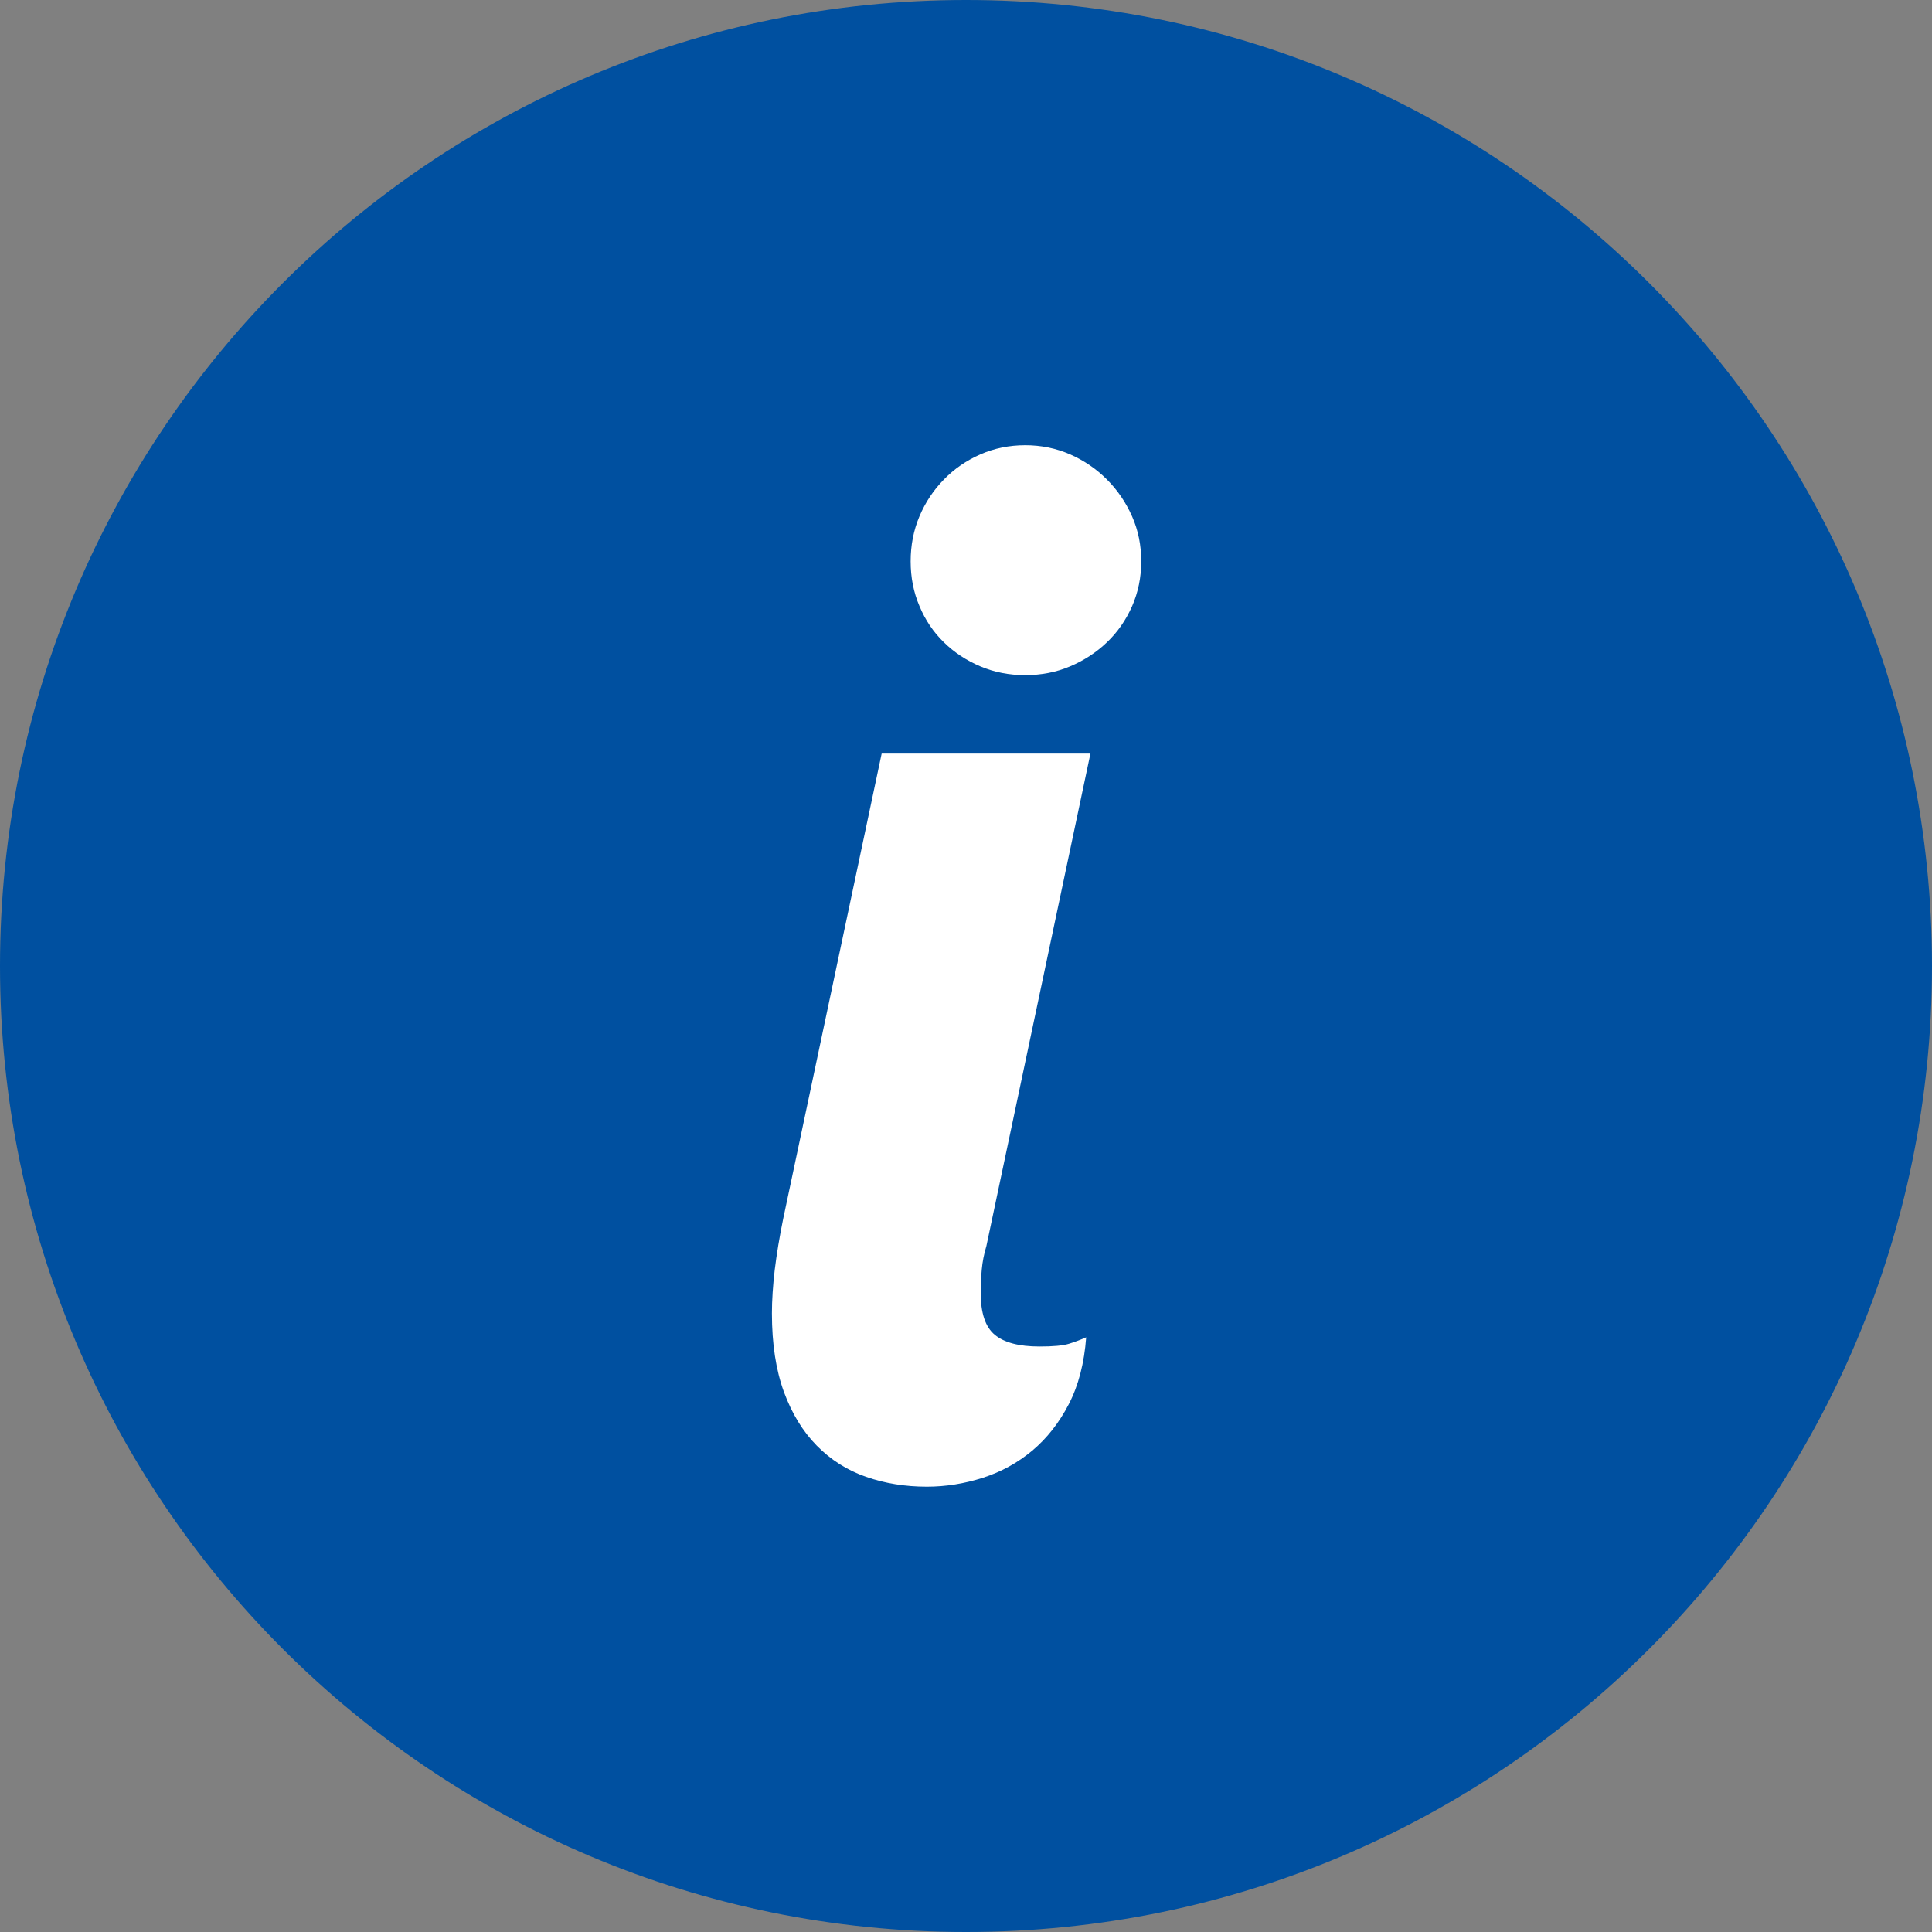 <?xml version="1.0" encoding="utf-8"?>
<!-- Generator: Adobe Illustrator 17.0.0, SVG Export Plug-In . SVG Version: 6.00 Build 0)  -->
<!DOCTYPE svg PUBLIC "-//W3C//DTD SVG 1.1//EN" "http://www.w3.org/Graphics/SVG/1.1/DTD/svg11.dtd">
<svg version="1.1" id="Livello_1" xmlns="http://www.w3.org/2000/svg" xmlns:xlink="http://www.w3.org/1999/xlink" x="0px" y="0px"
	 width="20px" height="20px" viewBox="0 0 20 20" enable-background="new 0 0 20 20" xml:space="preserve">
<rect x="0" y="0" width="20" height="20" fill="#808080" stroke="none"/>
<path fill-rule="evenodd" clip-rule="evenodd" fill="#0050a0" d="M10,0c5.523,0,10,4.477,10,10s-4.477,10-10,10S0,15.523,0,10
	S4.477,0,10,0z"/>
<path fill-rule="evenodd" clip-rule="evenodd" fill="#0050a0" d="M10,2c4.418,0,8,3.582,8,8s-3.582,8-8,8s-8-3.582-8-8S5.582,2,10,2
	z"/>
<path fill="#FFFFFF" d="M11.719,5.345c-0.064-0.144-0.15-0.271-0.26-0.381c-0.11-0.11-0.237-0.197-0.381-0.26
	c-0.144-0.063-0.299-0.095-0.465-0.095c-0.166,0-0.321,0.032-0.465,0.095c-0.144,0.063-0.27,0.15-0.377,0.26
	c-0.108,0.11-0.192,0.237-0.253,0.381C9.457,5.49,9.427,5.645,9.427,5.811c0,0.166,0.03,0.321,0.092,0.465
	C9.579,6.42,9.663,6.544,9.771,6.649c0.107,0.105,0.233,0.188,0.377,0.249c0.144,0.061,0.299,0.091,0.465,0.091
	c0.166,0,0.321-0.03,0.465-0.091c0.144-0.061,0.271-0.144,0.381-0.249c0.11-0.105,0.196-0.229,0.26-0.373
	c0.063-0.144,0.095-0.299,0.095-0.465C11.814,5.645,11.783,5.49,11.719,5.345z M8.108,12.615c-0.039,0.19-0.068,0.368-0.088,0.531
	c-0.019,0.164-0.029,0.314-0.029,0.45c0,0.317,0.042,0.588,0.124,0.813c0.083,0.225,0.196,0.41,0.341,0.557
	C8.6,15.112,8.77,15.22,8.965,15.288c0.195,0.068,0.405,0.102,0.63,0.102c0.195,0,0.388-0.031,0.579-0.092
	c0.19-0.061,0.361-0.155,0.513-0.282c0.151-0.127,0.277-0.287,0.377-0.48c0.1-0.193,0.16-0.424,0.18-0.692
	c-0.054,0.024-0.112,0.046-0.176,0.066c-0.064,0.02-0.166,0.029-0.308,0.029c-0.21,0-0.364-0.04-0.462-0.121
	c-0.098-0.081-0.146-0.226-0.146-0.436c0-0.078,0.004-0.158,0.011-0.238c0.007-0.08,0.023-0.162,0.048-0.245l1.077-5.098H9.127
	L8.108,12.615z"/>
</svg>
